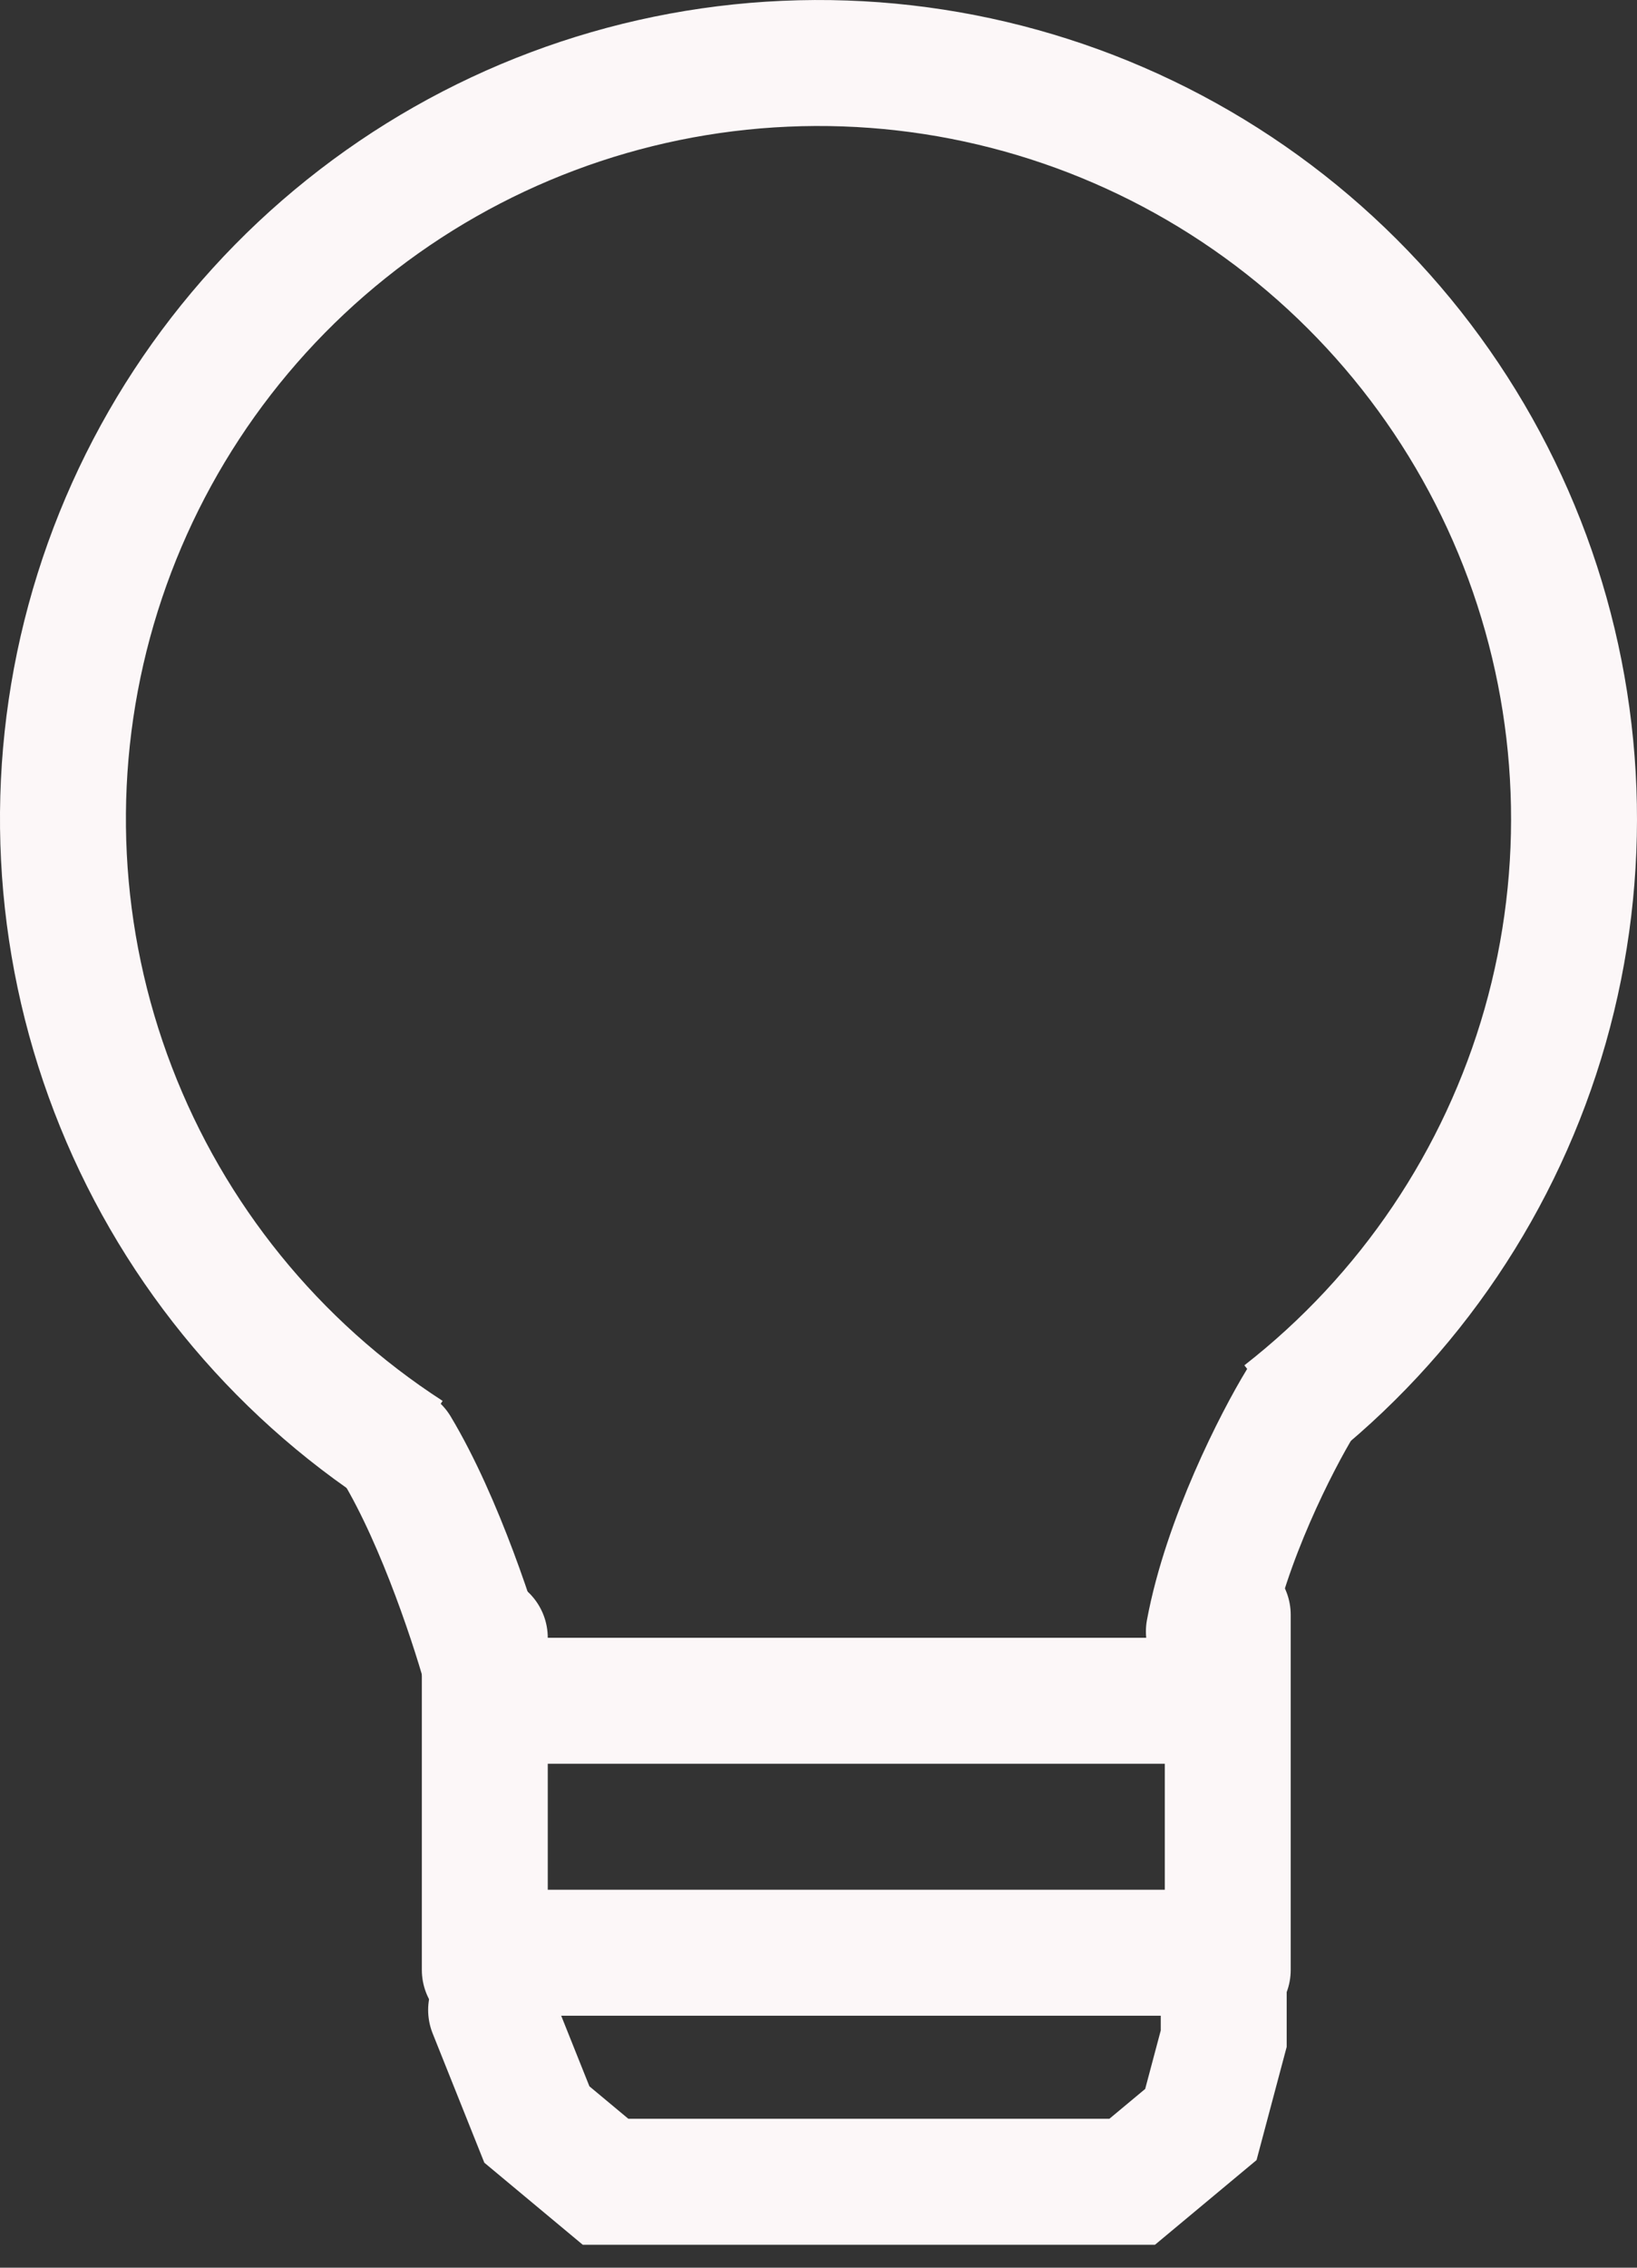 <svg width="26" height="36" viewBox="0 0 26 36" fill="none" xmlns="http://www.w3.org/2000/svg">
<rect x="0" y="0" width="26" height="36" fill="#333333" stroke="none"/>
<path d="M20.379 22.463C22.386 20.898 23.843 18.736 24.541 16.289C25.238 13.841 25.139 11.236 24.259 8.848C23.378 6.461 21.762 4.415 19.642 3.006C17.523 1.598 15.011 0.899 12.469 1.012C9.927 1.124 7.486 2.042 5.5 3.633C3.513 5.223 2.084 7.404 1.418 9.86C0.752 12.316 0.884 14.921 1.796 17.297C2.707 19.672 4.349 21.697 6.487 23.079" stroke="#FCF7F8" stroke-width="2"/>
<path d="M6.3 23C6.998 24.164 7.561 25.909 7.755 26.636" stroke="#FCF7F8" stroke-width="2" stroke-linecap="round"/>
<path d="M19.2 25.9C19.469 24.459 20.282 22.875 20.655 22.264" stroke="#FCF7F8" stroke-width="2" stroke-linecap="round"/>
<line x1="7.7" y1="26" x2="7.7" y2="31.273" stroke="#FCF7F8" stroke-width="2" stroke-linecap="round"/>
<line x1="19.5" y1="25.636" x2="19.5" y2="31.273" stroke="#FCF7F8" stroke-width="2" stroke-linecap="round"/>
<line x1="19" y1="27" x2="8" y2="27" stroke="#FCF7F8" stroke-width="2"/>
<line x1="19" y1="31" x2="7" y2="31" stroke="#FCF7F8" stroke-width="2"/>
<path d="M7.8 31.909L8.527 33.727L9.618 34.636H10.709H17.982L19.073 33.727L19.436 32.364V31" stroke="#FCF7F8" stroke-width="2" stroke-linecap="round"/>
</svg>
